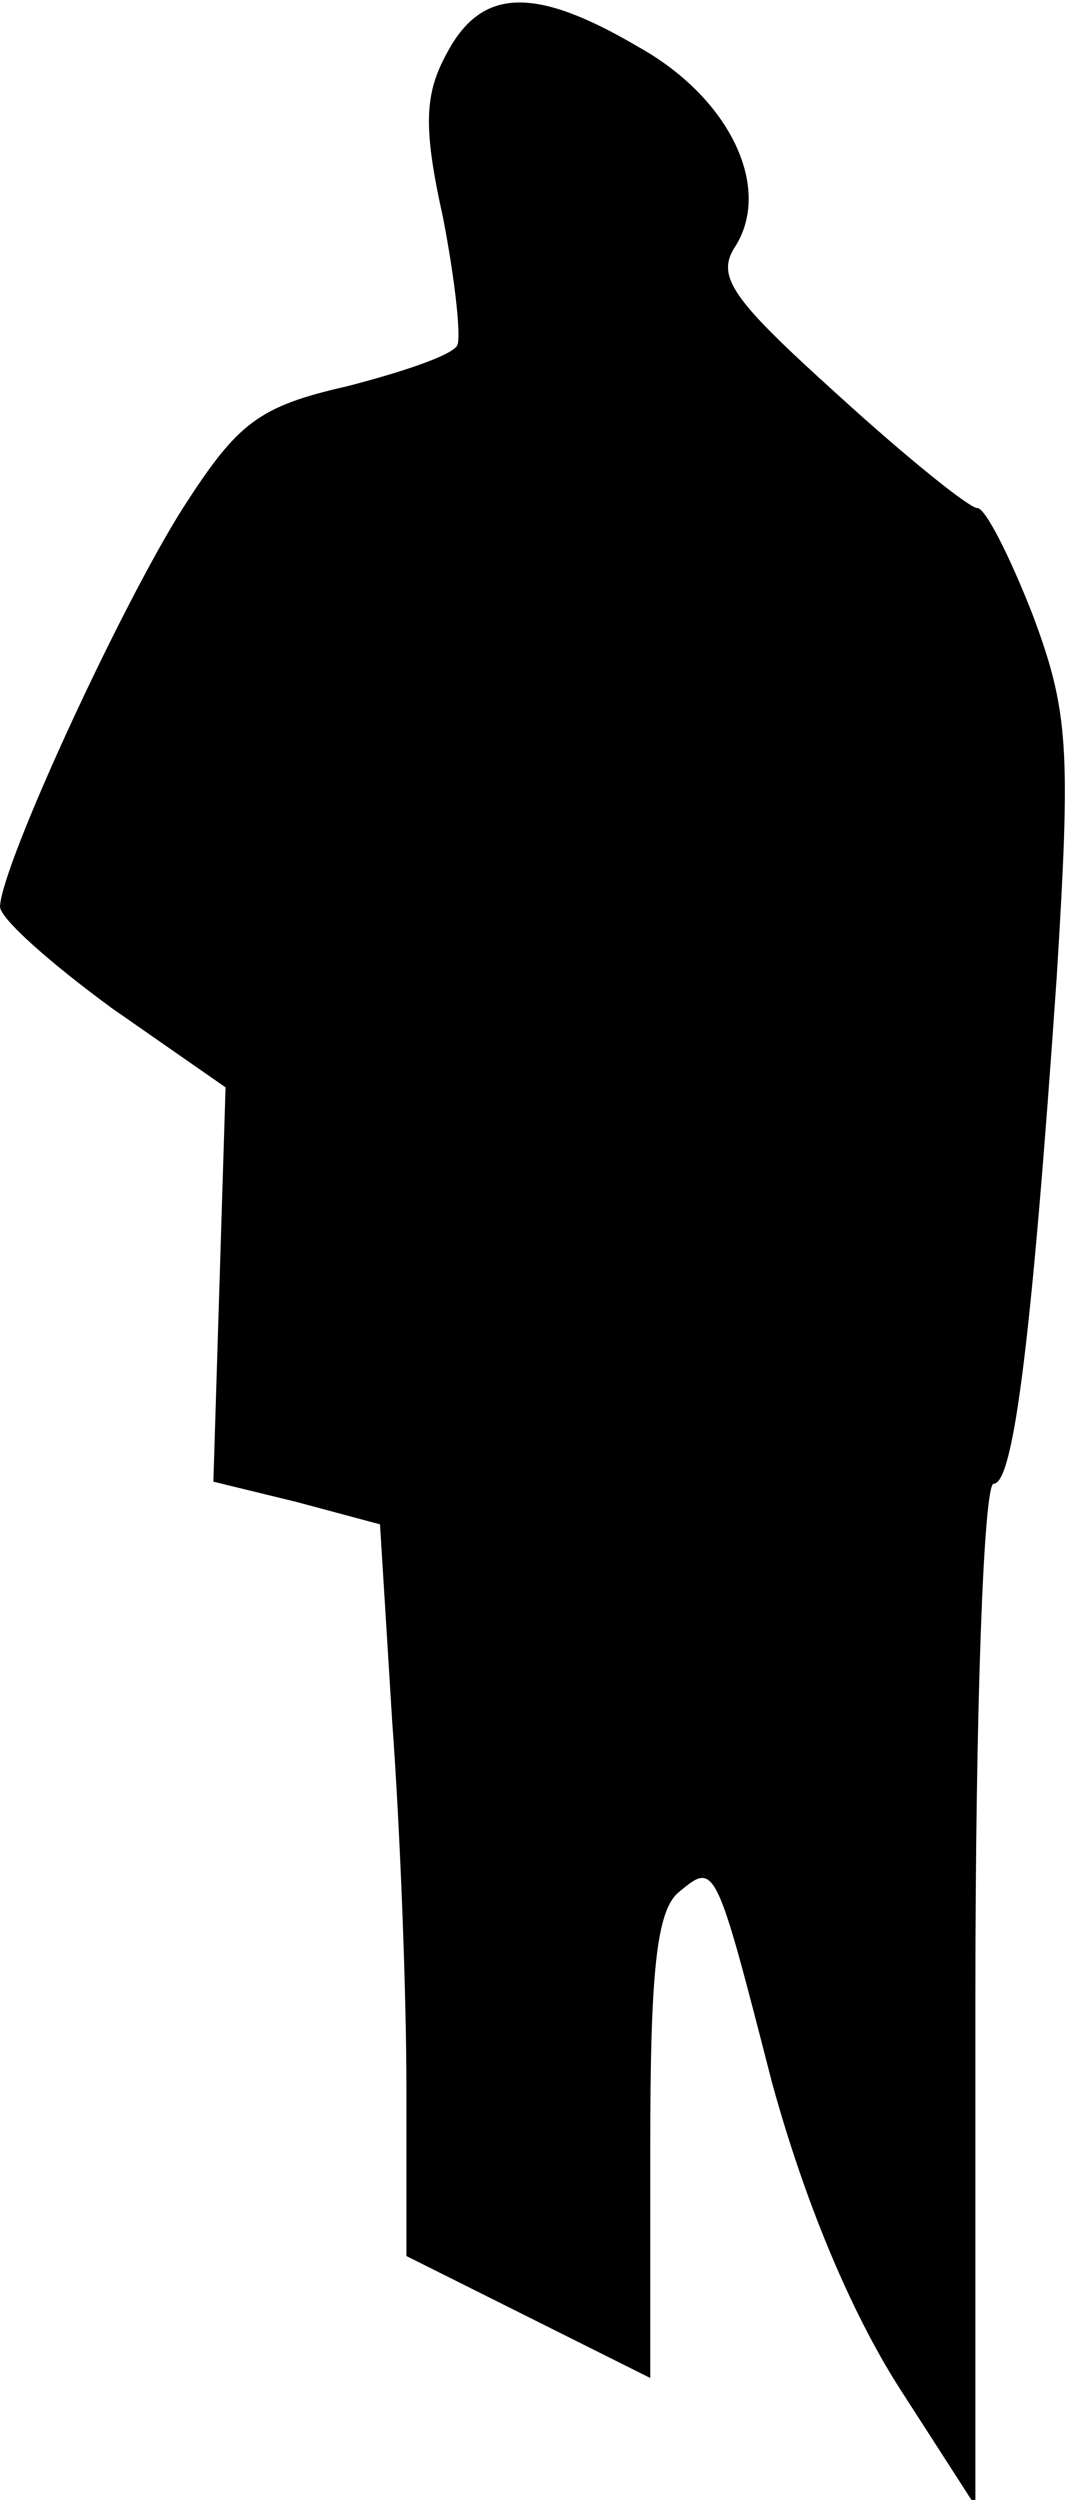 <?xml version="1.0" standalone="no"?>
<!DOCTYPE svg PUBLIC "-//W3C//DTD SVG 20010904//EN"
 "http://www.w3.org/TR/2001/REC-SVG-20010904/DTD/svg10.dtd">
<svg version="1.0" xmlns="http://www.w3.org/2000/svg"
 width="53pt" height="123pt" viewBox="0 0 53 123"
 preserveAspectRatio="xMidYMid meet">
<g transform="translate(0,123) scale(0.1,-0.1)"
fill="#000000" stroke="none">
<path fill="#000000" stroke="none" d="M220 1204 c-11 -20 -12 -36 -2 -81 6
-31 9 -59 7 -63 -3 -5 -27 -13 -54 -20 -44 -10 -54 -18 -81 -60 -31 -49 -89
-175 -90 -196 0 -6 25 -28 55 -50 l56 -39 -3 -97 -3 -97 41 -10 41 -11 6 -97
c4 -54 7 -135 7 -180 l0 -83 60 -30 60 -30 0 114 c0 85 3 116 14 125 18 15 18
15 46 -94 16 -58 38 -111 62 -149 l38 -59 0 251 c0 139 4 252 9 252 10 0 19
75 31 249 7 113 6 131 -12 179 -11 28 -23 52 -27 52 -4 0 -35 25 -69 56 -52
47 -60 58 -50 73 18 29 -3 73 -48 98 -51 30 -77 29 -94 -3z"/>
</g>
</svg>
